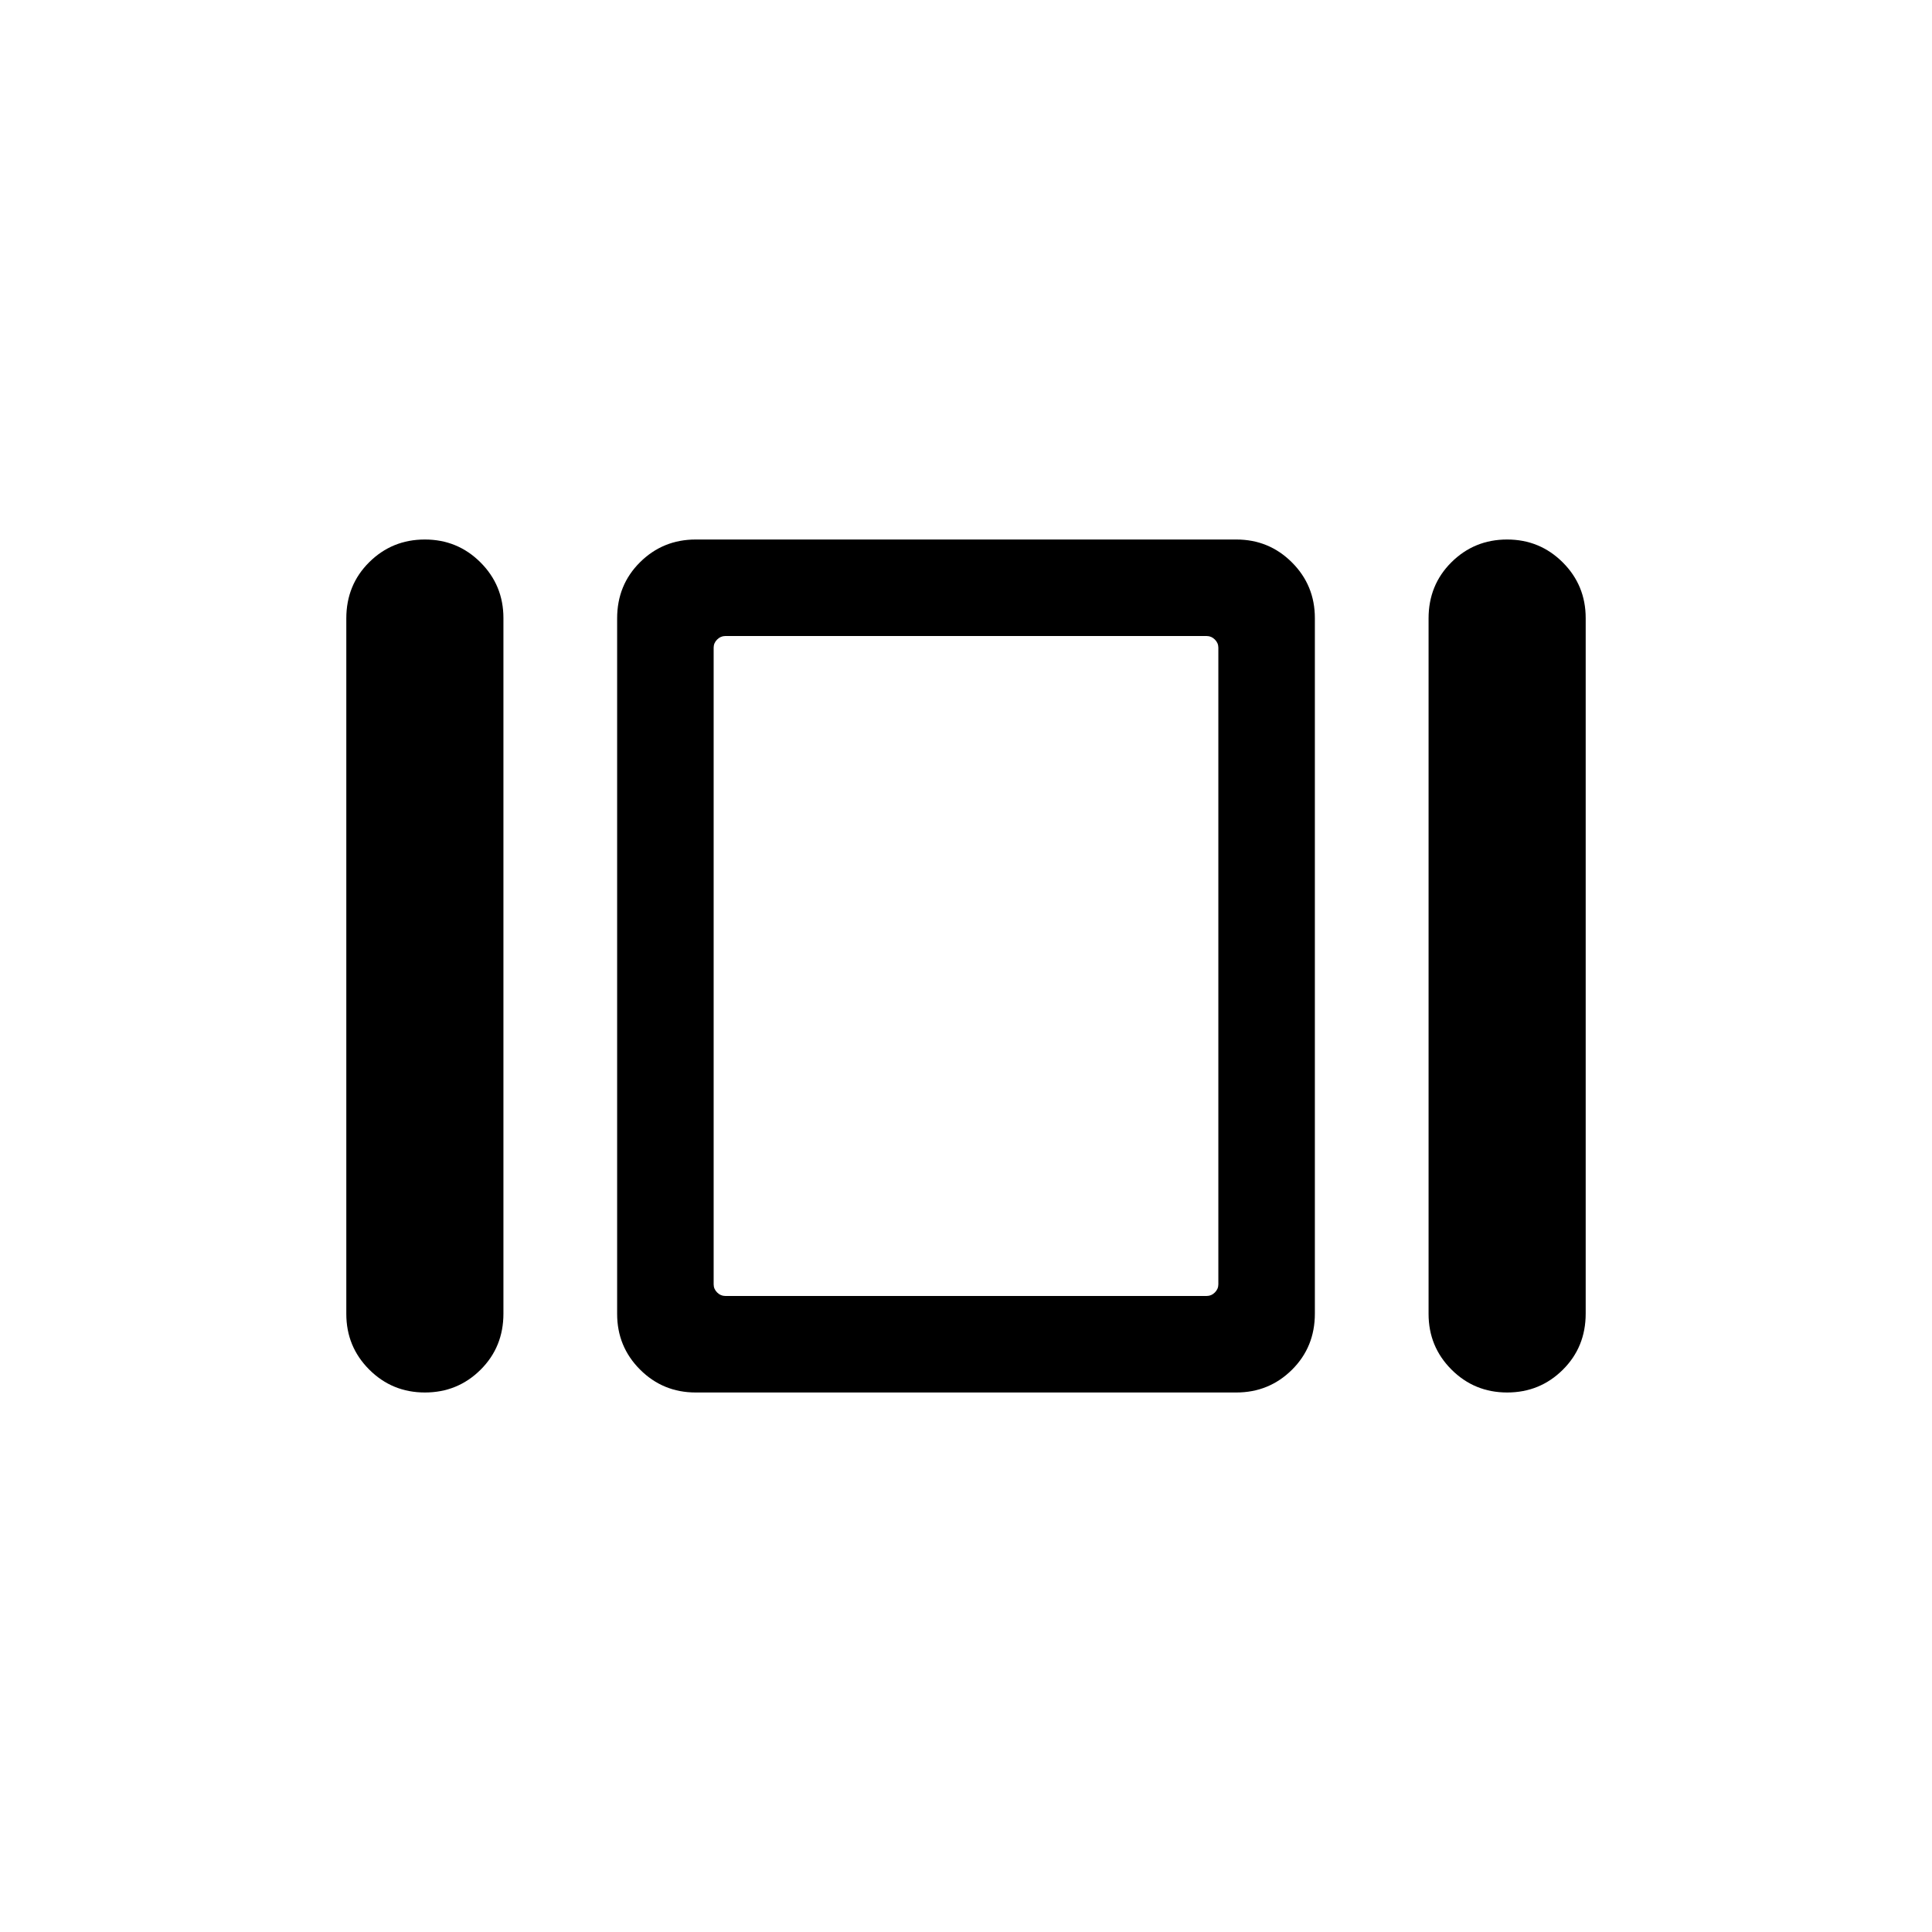 <svg xmlns="http://www.w3.org/2000/svg" height="20" viewBox="0 -960 960 960" width="20"><path d="M172.08-307.12v-345.61q0-16.62 11.38-27.91 11.38-11.28 27.64-11.28 16.27 0 27.66 11.38 11.39 11.39 11.39 27.66v345.61q0 16.62-11.38 27.91-11.38 11.28-27.64 11.28-16.26 0-27.66-11.38-11.39-11.39-11.39-27.66Zm173.61 39.04q-16.26 0-27.65-11.38-11.39-11.39-11.39-27.66v-345.61q0-16.62 11.39-27.91 11.39-11.28 27.65-11.28h268.62q16.26 0 27.65 11.38 11.39 11.39 11.39 27.66v345.61q0 16.62-11.39 27.91-11.39 11.28-27.65 11.28H345.69Zm364.16-39.04v-345.61q0-16.62 11.38-27.91 11.38-11.28 27.64-11.28 16.26 0 27.66 11.38 11.39 11.39 11.39 27.66v345.61q0 16.62-11.38 27.91-11.38 11.28-27.64 11.28-16.27 0-27.66-11.38-11.39-11.39-11.39-27.66Zm-349.47-8.92h239.24q2.3 0 4.03-1.73 1.74-1.73 1.74-4.04v-316.38q0-2.31-1.74-4.04-1.73-1.73-4.03-1.73H360.38q-2.3 0-4.03 1.73-1.74 1.73-1.74 4.04v316.38q0 2.31 1.74 4.04 1.73 1.73 4.03 1.73ZM480-480Z"/></svg>